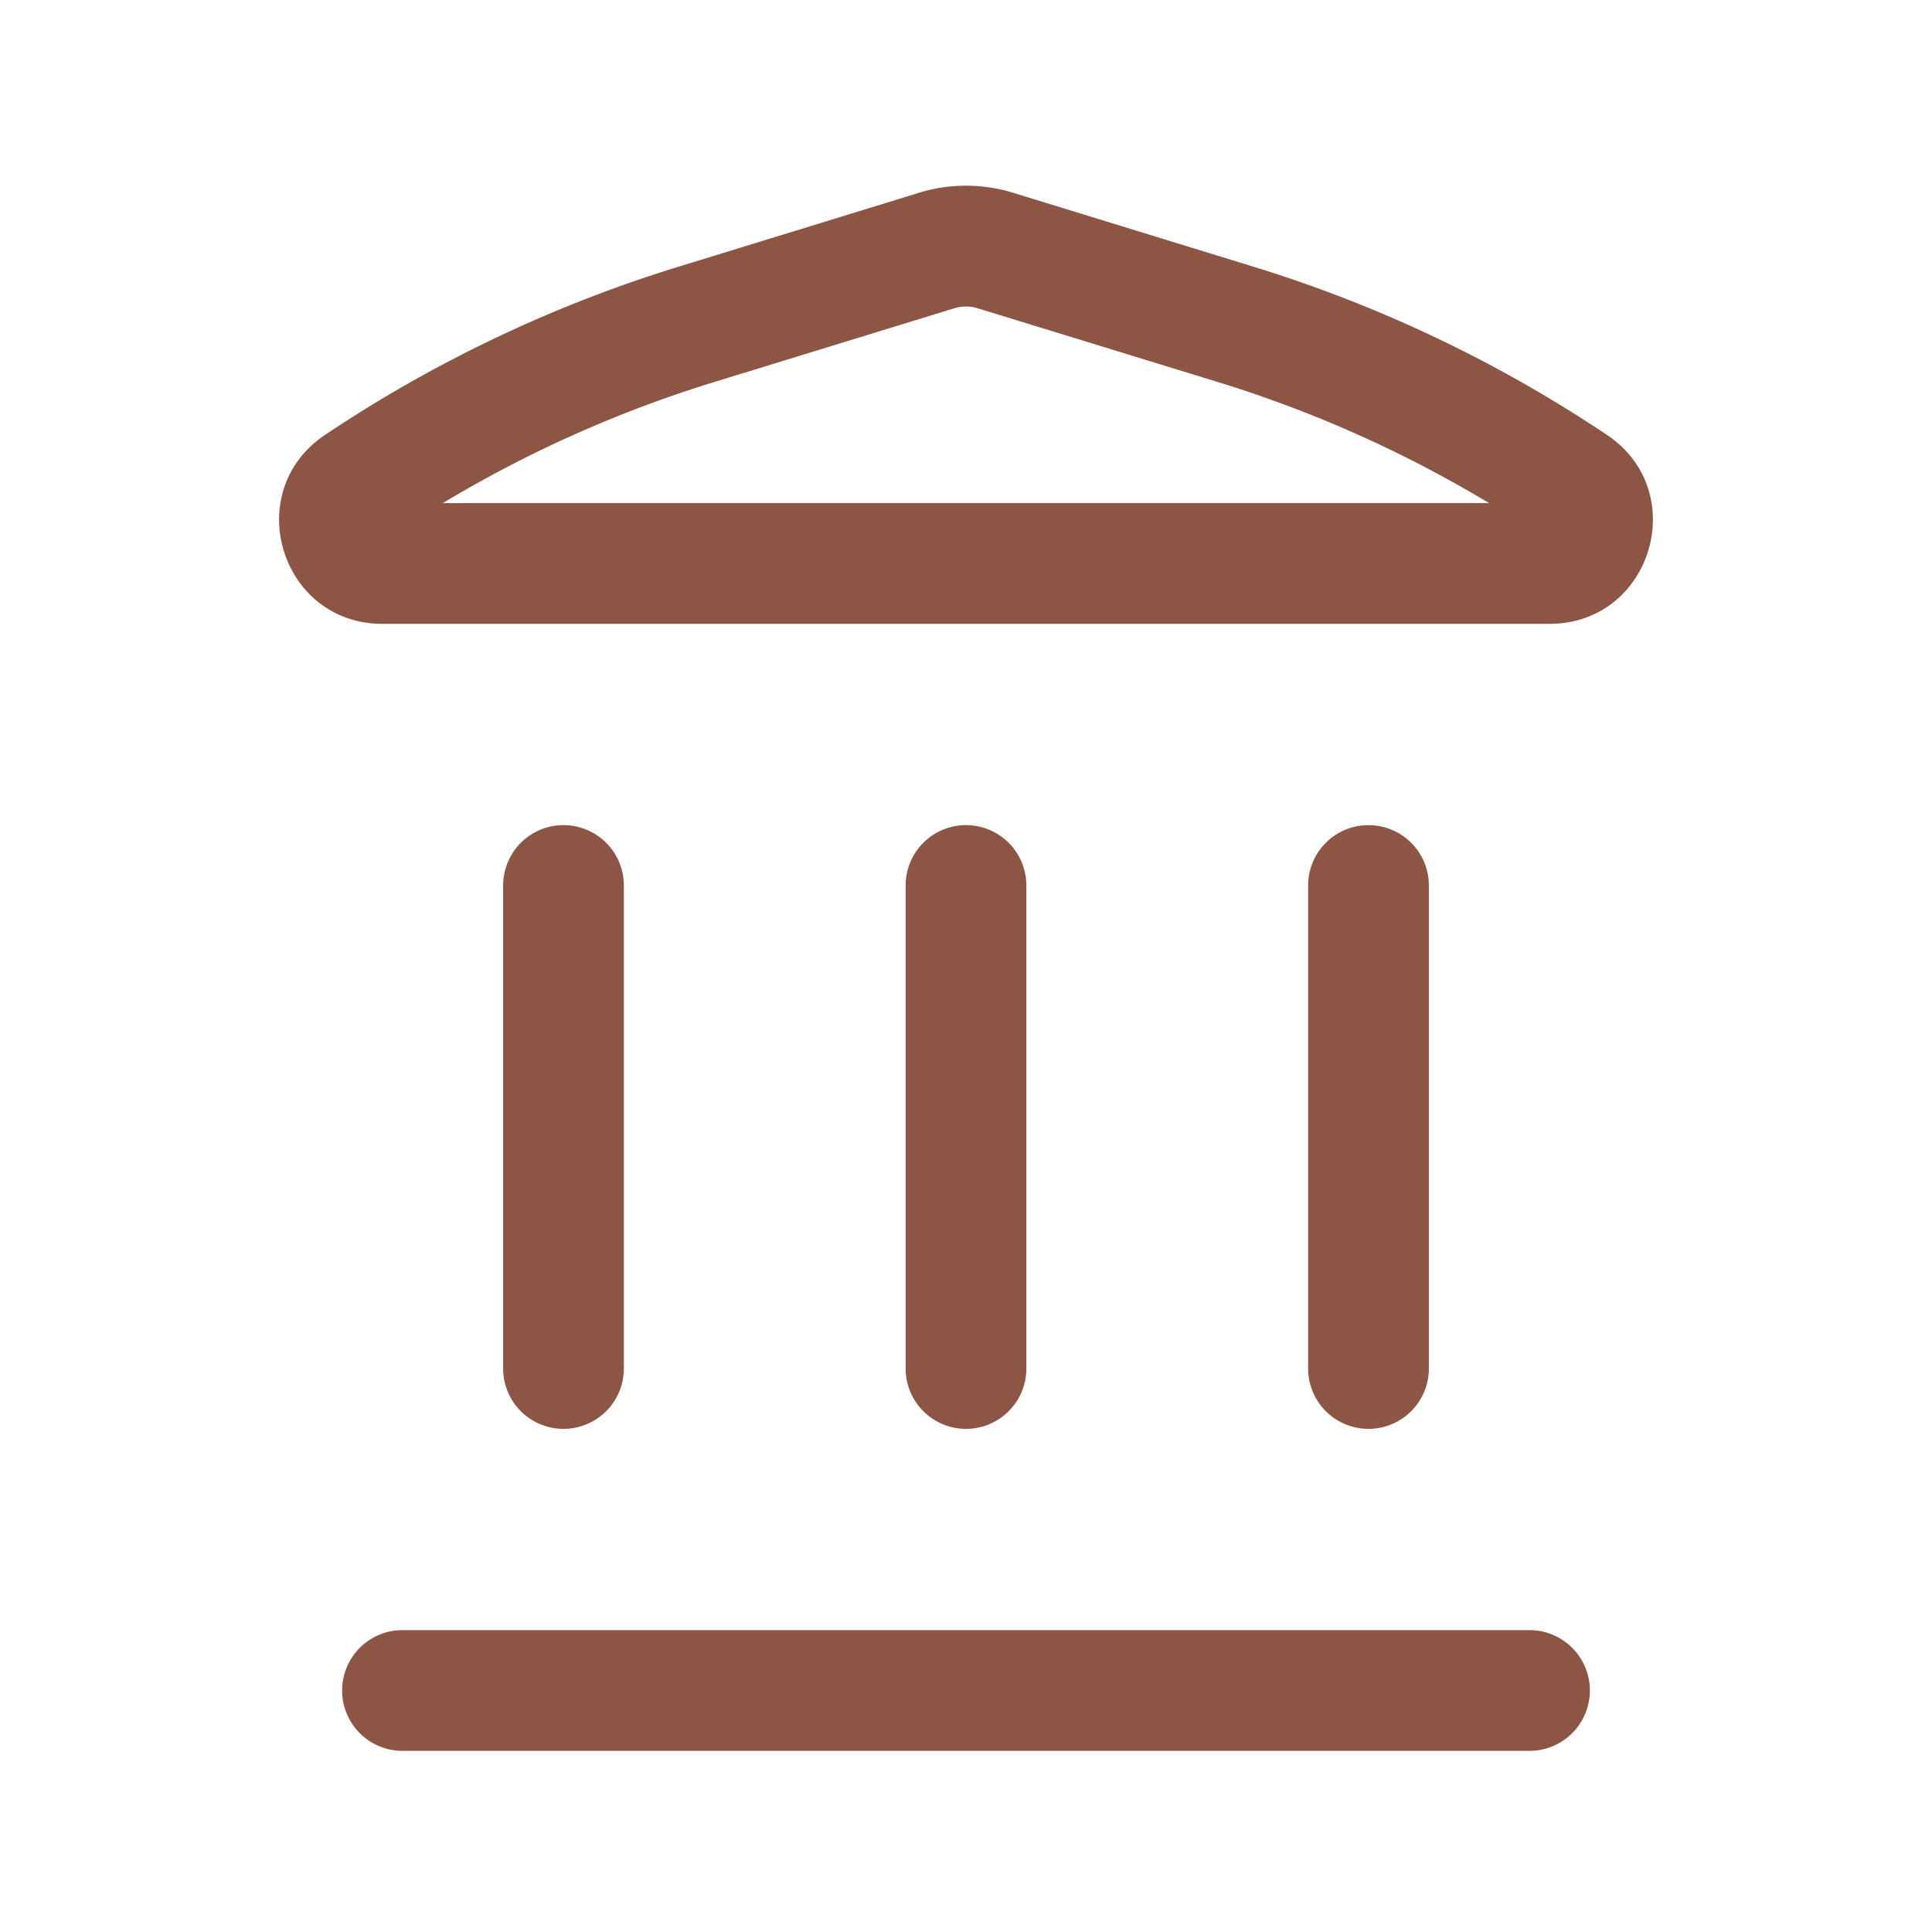 <svg width="45" height="45" fill="none" xmlns="http://www.w3.org/2000/svg"><path fill-rule="evenodd" clip-rule="evenodd" d="M21.403 4.49a3.733 3.733 0 0 1 2.194 0l5.598 1.722a31.353 31.353 0 0 1 8.233 3.917c1.975 1.322 1.039 4.402-1.338 4.402H8.91c-2.377 0-3.313-3.08-1.338-4.402a31.353 31.353 0 0 1 8.233-3.917l5.598-1.721Zm1.367 2.69a.92.92 0 0 0-.54 0L16.63 8.9a28.537 28.537 0 0 0-6.317 2.819h24.372a28.534 28.534 0 0 0-6.317-2.82L22.77 7.18Z" fill="#8D5543"/><path d="M7.969 39.375c0-.777.63-1.406 1.406-1.406h26.25a1.406 1.406 0 1 1 0 2.812H9.375c-.777 0-1.406-.63-1.406-1.406ZM11.719 31.875a1.406 1.406 0 1 0 2.812 0v-11.25a1.406 1.406 0 0 0-2.812 0v11.25ZM22.5 33.281c-.777 0-1.406-.63-1.406-1.406v-11.25a1.406 1.406 0 0 1 2.812 0v11.25c0 .777-.63 1.406-1.406 1.406ZM30.469 31.875a1.406 1.406 0 1 0 2.812 0v-11.25a1.406 1.406 0 0 0-2.812 0v11.25Z" fill="#8D5543"/></svg>